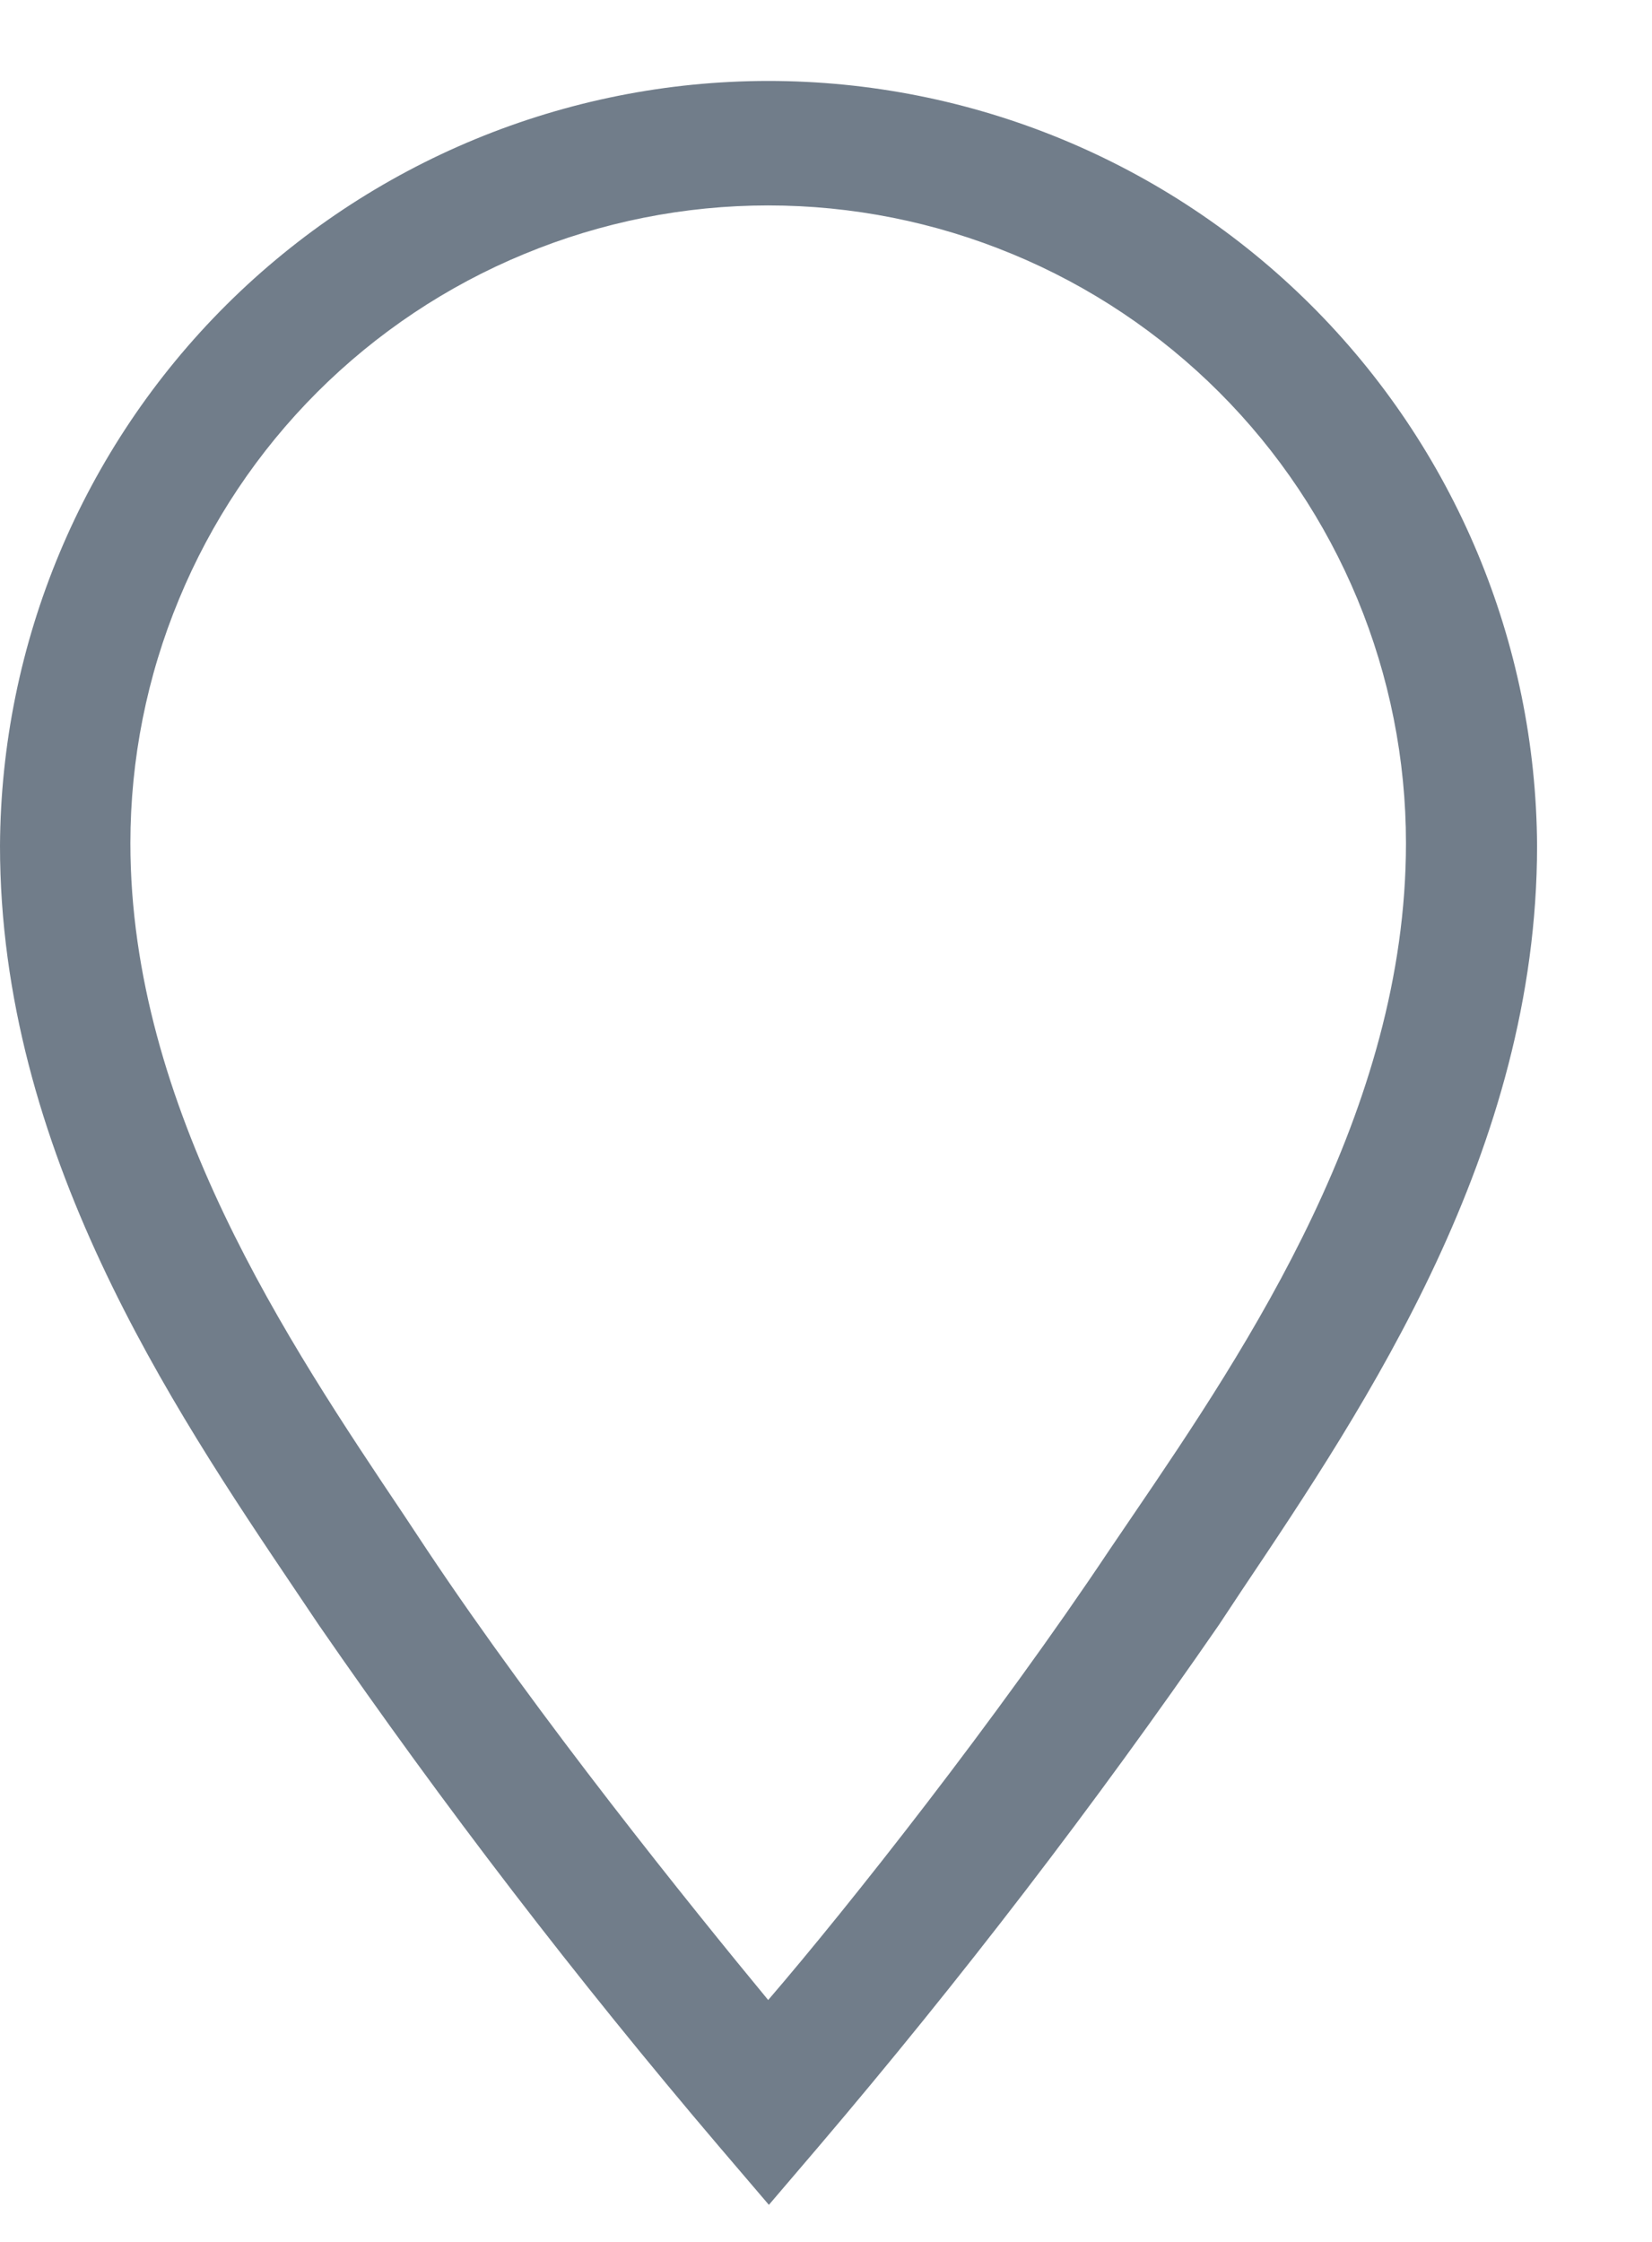 <svg width="14" height="19" viewBox="0 0 14 19" fill="none" xmlns="http://www.w3.org/2000/svg">
<path d="M6.51 0.686C4.789 0.687 3.138 1.37 1.918 2.584C0.698 3.799 0.009 5.447 0 7.168C0 9.749 1.448 11.91 2.509 13.485L2.702 13.772C3.758 15.303 4.891 16.778 6.096 18.194L6.516 18.686L6.936 18.194C8.141 16.778 9.273 15.302 10.329 13.772L10.523 13.479C11.578 11.905 13.026 9.749 13.026 7.168C13.017 5.446 12.327 3.797 11.106 2.582C9.885 1.367 8.233 0.686 6.51 0.686V0.686ZM9.6 12.844L9.401 13.137C8.45 14.563 7.19 16.16 6.51 16.95C5.858 16.16 4.57 14.563 3.62 13.137L3.426 12.844C2.448 11.385 1.105 9.39 1.105 7.146C1.105 6.436 1.245 5.733 1.517 5.078C1.788 4.422 2.186 3.826 2.688 3.324C3.19 2.822 3.786 2.424 4.442 2.153C5.098 1.881 5.801 1.741 6.51 1.741C7.22 1.741 7.923 1.881 8.579 2.153C9.234 2.424 9.83 2.822 10.332 3.324C10.834 3.826 11.232 4.422 11.504 5.078C11.775 5.733 11.915 6.436 11.915 7.146C11.915 9.412 10.578 11.407 9.6 12.844V12.844Z" fill="#717D8A"/>
</svg>
